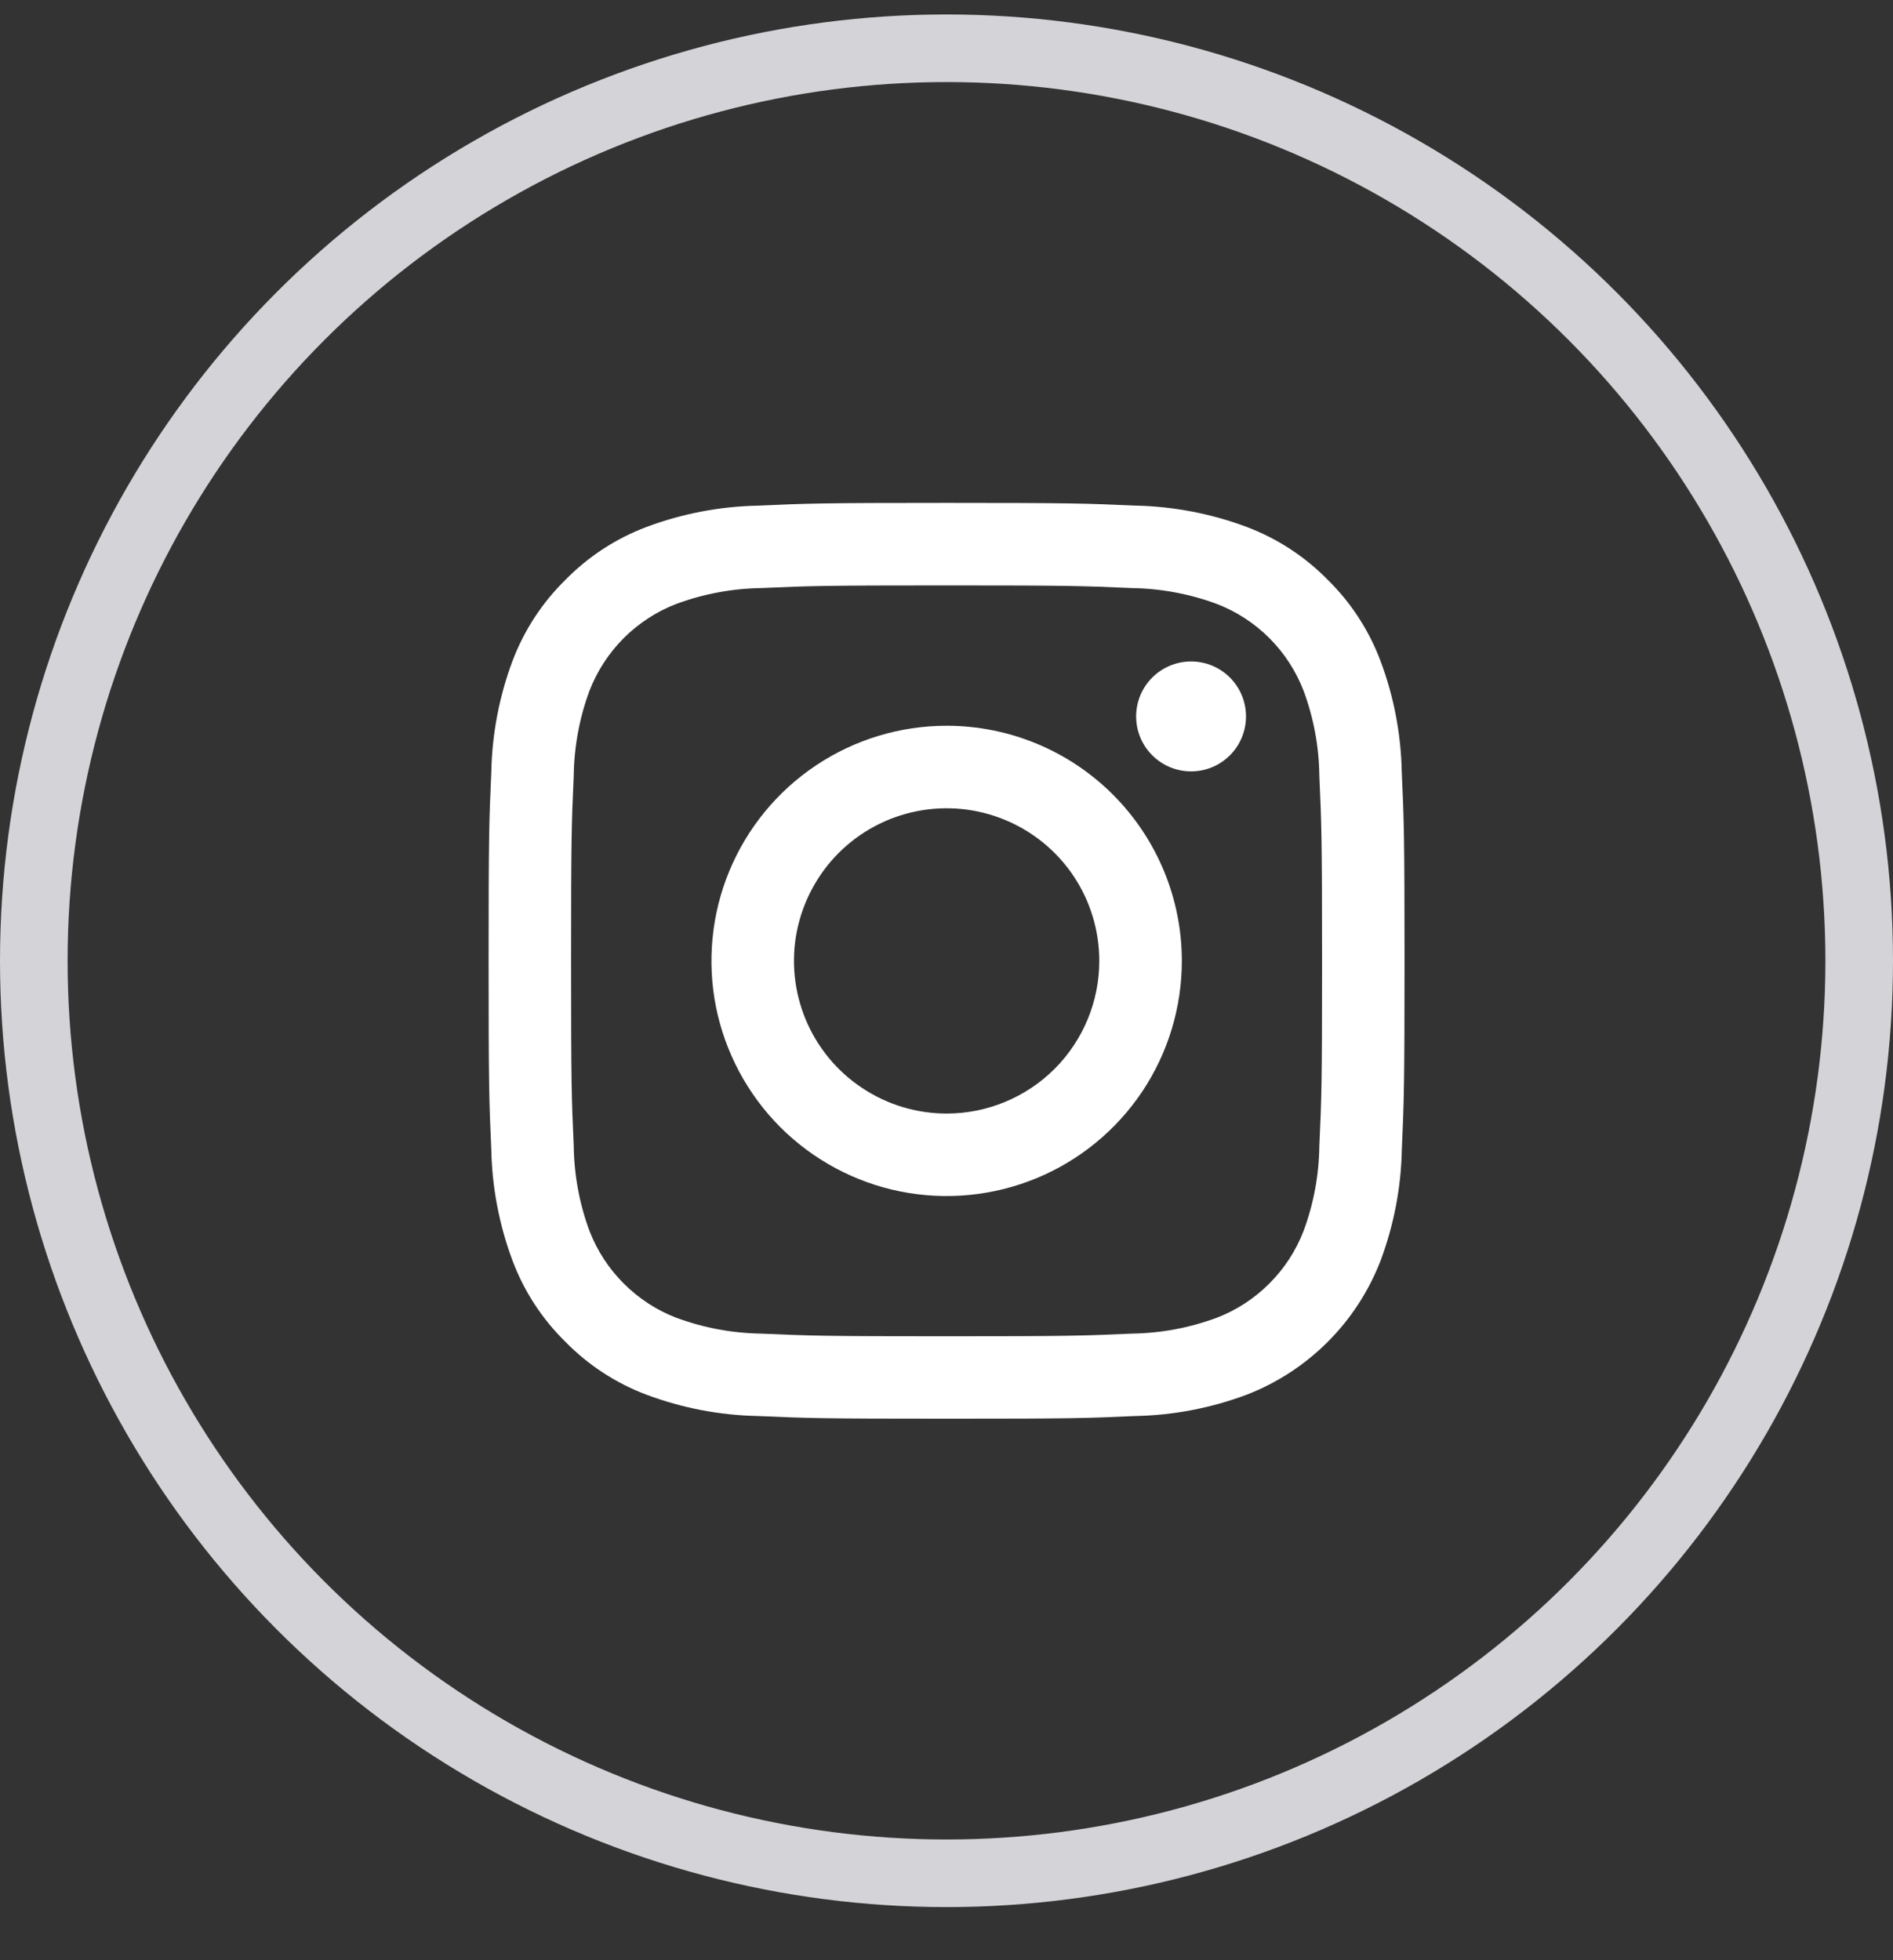 <svg width="28" height="29" viewBox="0 0 28 29" fill="none" xmlns="http://www.w3.org/2000/svg">
<rect x="0" y="0" width="28" height="29" fill="#333333" stroke="none"/>
<circle cx="14" cy="14.214" r="13.5" stroke="#D4D4D8"/>
<path d="M14.001 8.661C15.809 8.661 16.024 8.668 16.738 8.7C17.168 8.706 17.593 8.785 17.996 8.934C18.288 9.046 18.554 9.219 18.775 9.44C18.997 9.662 19.169 9.927 19.282 10.22C19.431 10.622 19.51 11.048 19.515 11.477C19.547 12.192 19.555 12.406 19.555 14.215C19.555 16.024 19.548 16.238 19.515 16.952C19.51 17.382 19.431 17.808 19.282 18.21C19.169 18.503 18.997 18.768 18.775 18.989C18.554 19.211 18.288 19.384 17.996 19.496C17.593 19.645 17.168 19.724 16.738 19.73C16.024 19.762 15.81 19.769 14.001 19.769C12.192 19.769 11.977 19.762 11.263 19.73C10.834 19.724 10.408 19.645 10.005 19.496C9.713 19.384 9.448 19.211 9.226 18.989C9.005 18.768 8.832 18.503 8.719 18.21C8.57 17.808 8.492 17.382 8.486 16.952C8.454 16.238 8.447 16.024 8.447 14.215C8.447 12.406 8.454 12.192 8.486 11.477C8.492 11.048 8.57 10.622 8.719 10.22C8.832 9.927 9.005 9.662 9.226 9.44C9.448 9.219 9.713 9.046 10.005 8.934C10.408 8.785 10.834 8.706 11.263 8.7C11.978 8.668 12.192 8.661 14.001 8.661ZM14.001 7.44C12.162 7.44 11.93 7.448 11.208 7.481C10.646 7.492 10.089 7.599 9.563 7.796C9.111 7.966 8.702 8.233 8.364 8.578C8.019 8.916 7.752 9.325 7.581 9.777C7.384 10.304 7.278 10.86 7.267 11.422C7.234 12.144 7.227 12.376 7.227 14.215C7.227 16.053 7.234 16.285 7.267 17.008C7.278 17.57 7.385 18.126 7.582 18.653C7.752 19.105 8.019 19.514 8.364 19.852C8.702 20.197 9.111 20.464 9.563 20.634C10.09 20.831 10.646 20.938 11.209 20.949C11.931 20.981 12.162 20.989 14.001 20.989C15.841 20.989 16.072 20.982 16.794 20.949C17.357 20.938 17.913 20.831 18.439 20.634C18.889 20.46 19.298 20.193 19.639 19.852C19.98 19.511 20.246 19.102 20.42 18.652C20.617 18.125 20.724 17.569 20.735 17.007C20.767 16.285 20.775 16.053 20.775 14.215C20.775 12.376 20.767 12.144 20.734 11.422C20.723 10.86 20.617 10.303 20.419 9.777C20.249 9.325 19.983 8.915 19.638 8.577C19.3 8.232 18.89 7.965 18.438 7.795C17.912 7.598 17.355 7.492 16.793 7.48C16.071 7.448 15.839 7.44 14.001 7.44Z" fill="white"/>
<path d="M14.002 10.737C13.314 10.737 12.642 10.941 12.069 11.324C11.497 11.706 11.052 12.249 10.788 12.885C10.525 13.52 10.456 14.22 10.59 14.895C10.725 15.569 11.056 16.189 11.542 16.676C12.029 17.162 12.649 17.494 13.323 17.628C13.998 17.762 14.698 17.693 15.333 17.43C15.969 17.167 16.512 16.721 16.895 16.149C17.277 15.577 17.481 14.904 17.481 14.216C17.481 13.293 17.114 12.409 16.462 11.756C15.81 11.104 14.925 10.737 14.002 10.737ZM14.002 16.474C13.556 16.474 13.119 16.342 12.748 16.093C12.376 15.845 12.087 15.493 11.916 15.08C11.745 14.668 11.7 14.213 11.787 13.775C11.875 13.338 12.09 12.935 12.405 12.619C12.721 12.303 13.124 12.088 13.562 12.001C14 11.914 14.454 11.959 14.866 12.13C15.279 12.301 15.632 12.59 15.88 12.961C16.128 13.333 16.26 13.769 16.26 14.216C16.26 14.815 16.022 15.389 15.599 15.813C15.175 16.236 14.601 16.474 14.002 16.474Z" fill="white"/>
<path d="M17.618 11.412C18.067 11.412 18.43 11.048 18.43 10.599C18.43 10.15 18.067 9.786 17.618 9.786C17.169 9.786 16.805 10.15 16.805 10.599C16.805 11.048 17.169 11.412 17.618 11.412Z" fill="white"/>
</svg>
